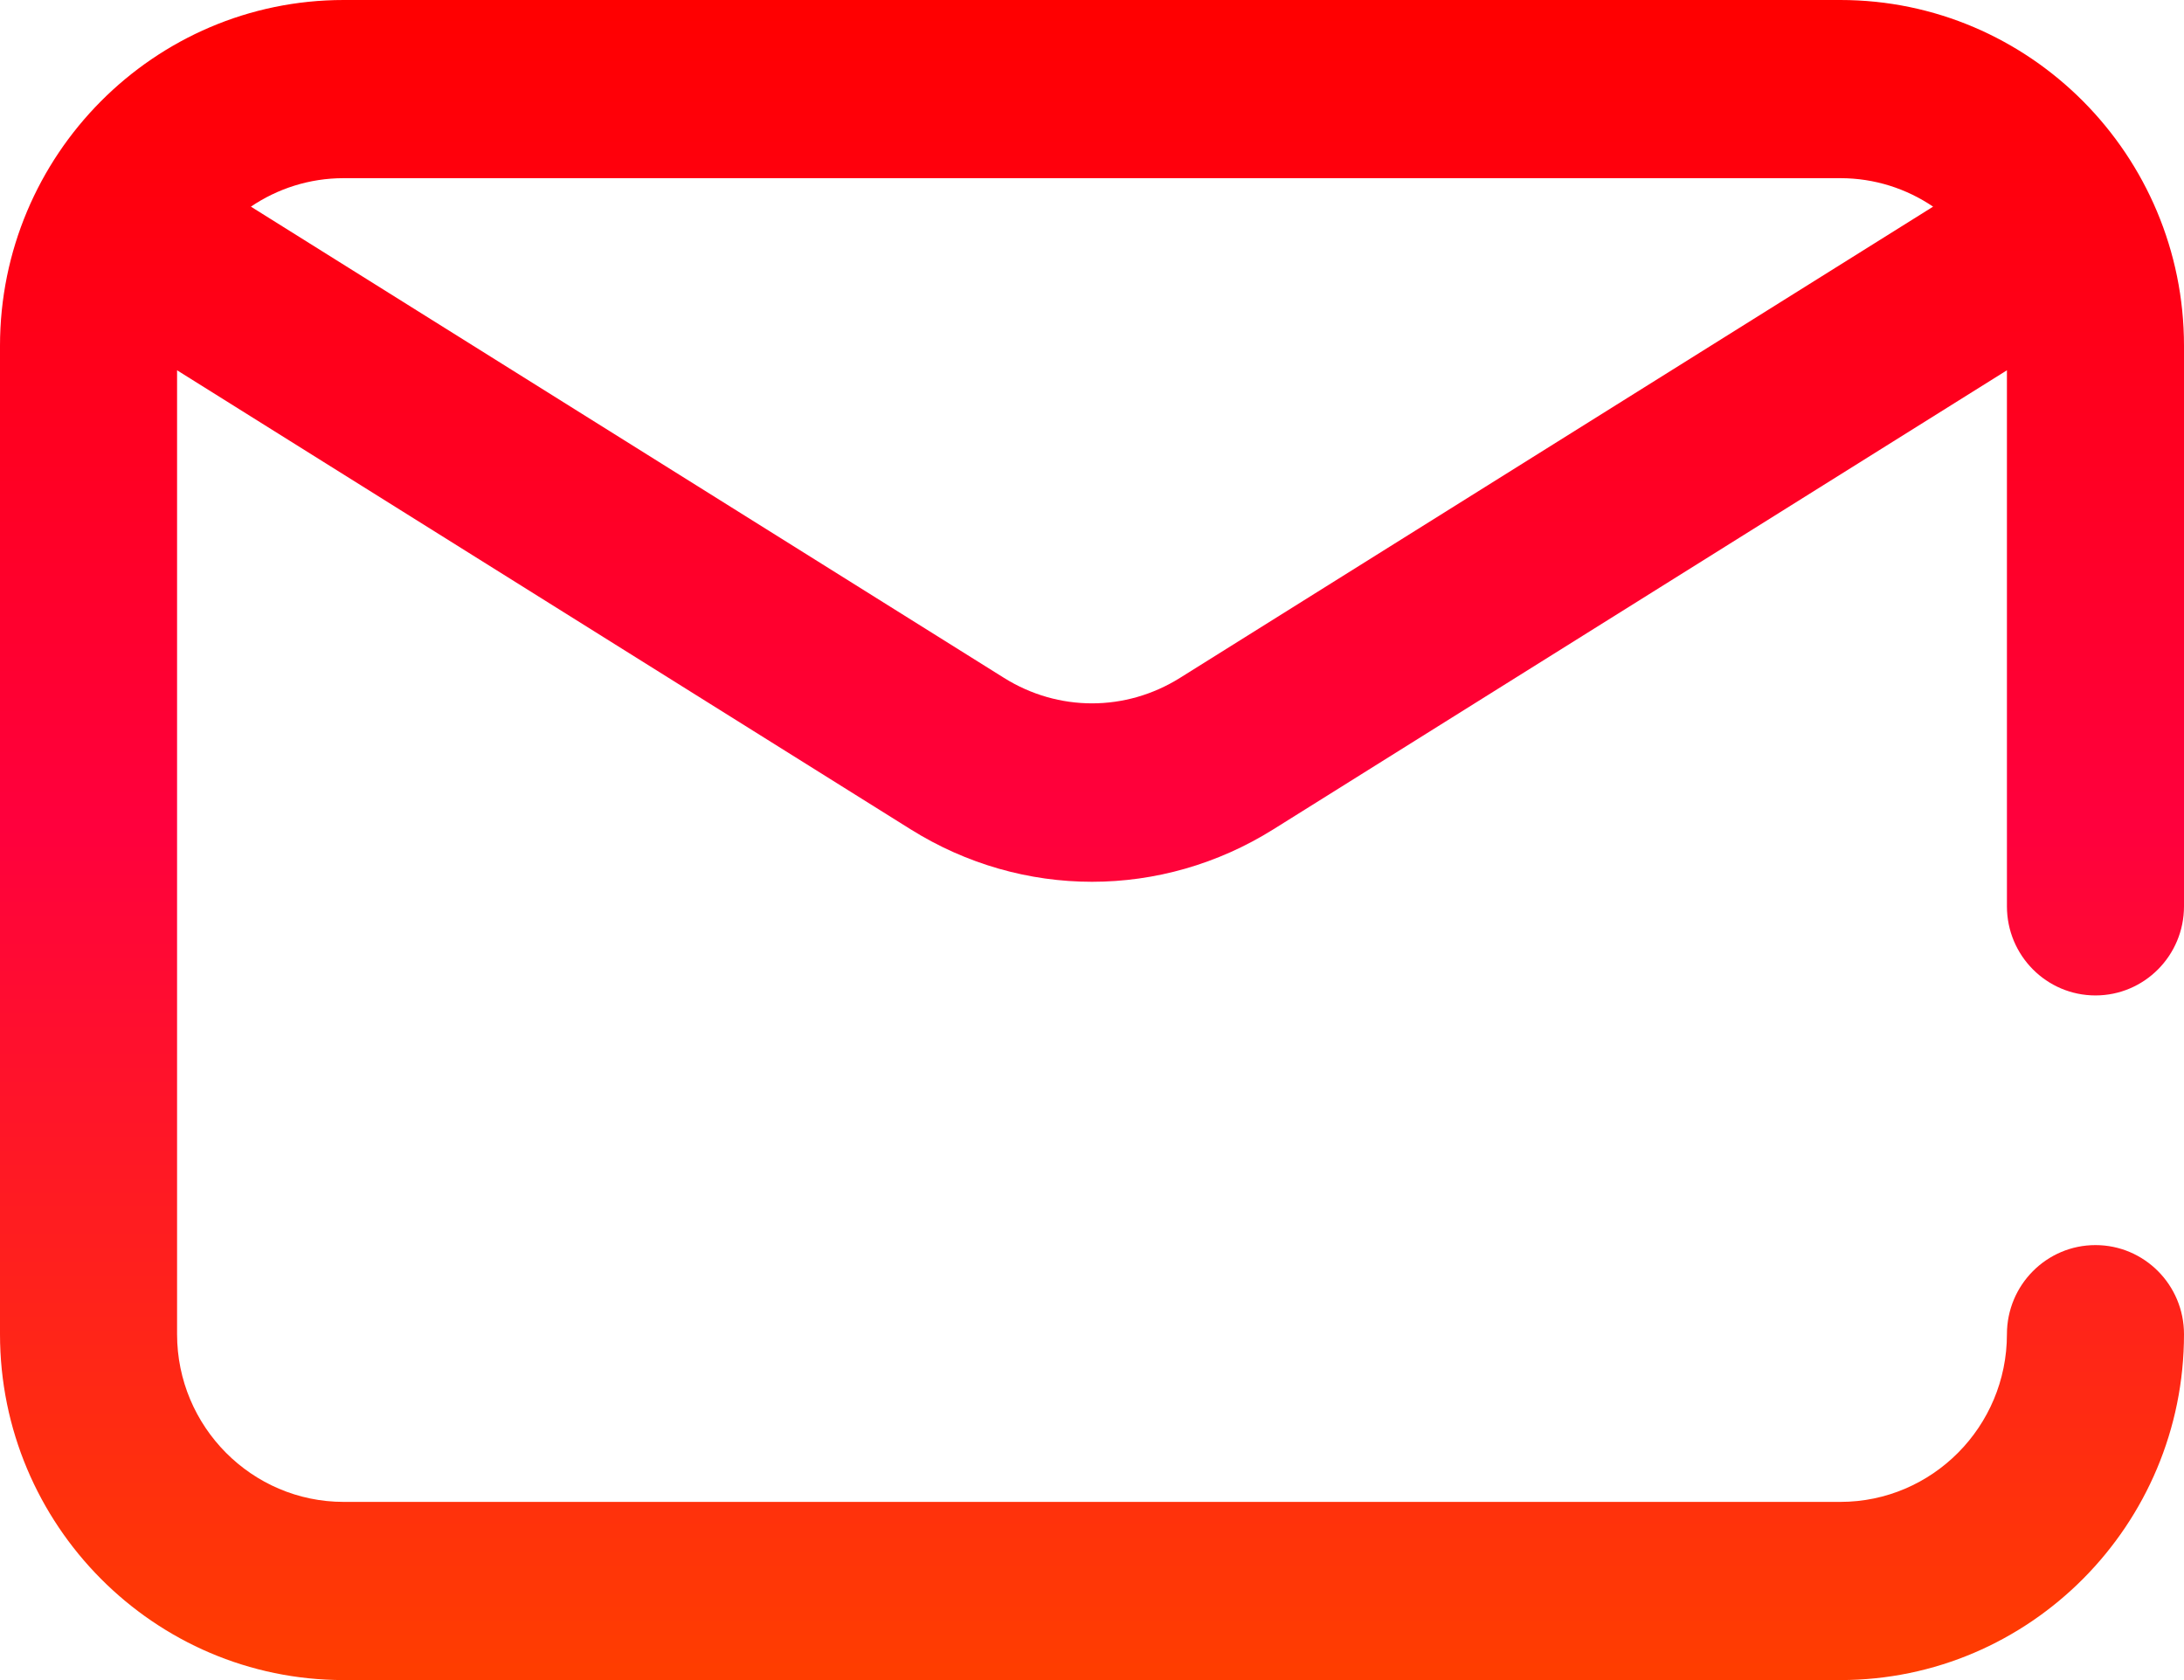 <svg width="26" height="20" viewBox="0 0 26 20" fill="none" xmlns="http://www.w3.org/2000/svg">
<path d="M24.946 11.85C25.528 11.85 26 11.375 26 10.789V4.117C26 1.847 24.165 0 21.909 0L4.091 0C1.835 0 0 1.847 0 4.117L0 15.883C0 18.153 1.835 20 4.091 20L21.909 20C24.165 20 26 18.153 26 15.883C26 15.297 25.528 14.822 24.946 14.822C24.364 14.822 23.892 15.297 23.892 15.883C23.892 16.984 23.002 17.879 21.909 17.879L4.091 17.879C2.998 17.879 2.108 16.983 2.108 15.883L2.108 4.408L10.84 9.872C11.506 10.289 12.253 10.497 13 10.497C13.747 10.497 14.494 10.289 15.16 9.872L23.892 4.408V10.789C23.892 11.375 24.364 11.85 24.946 11.85ZM14.047 8.07C13.401 8.474 12.599 8.474 11.953 8.07L2.987 2.46C3.303 2.246 3.683 2.121 4.091 2.121L21.909 2.121C22.317 2.121 22.697 2.246 23.013 2.46L14.047 8.07Z" fill="url(#paint0_linear)"/>
<defs>
<linearGradient id="paint0_linear" x1="13" y1="0" x2="13" y2="20" gradientUnits="userSpaceOnUse">
<stop stop-color="#FF0000"/>
<stop offset="0.492" stop-color="#FF003D"/>
<stop offset="0.994" stop-color="#FF3D00"/>
</linearGradient>
</defs>
</svg>
